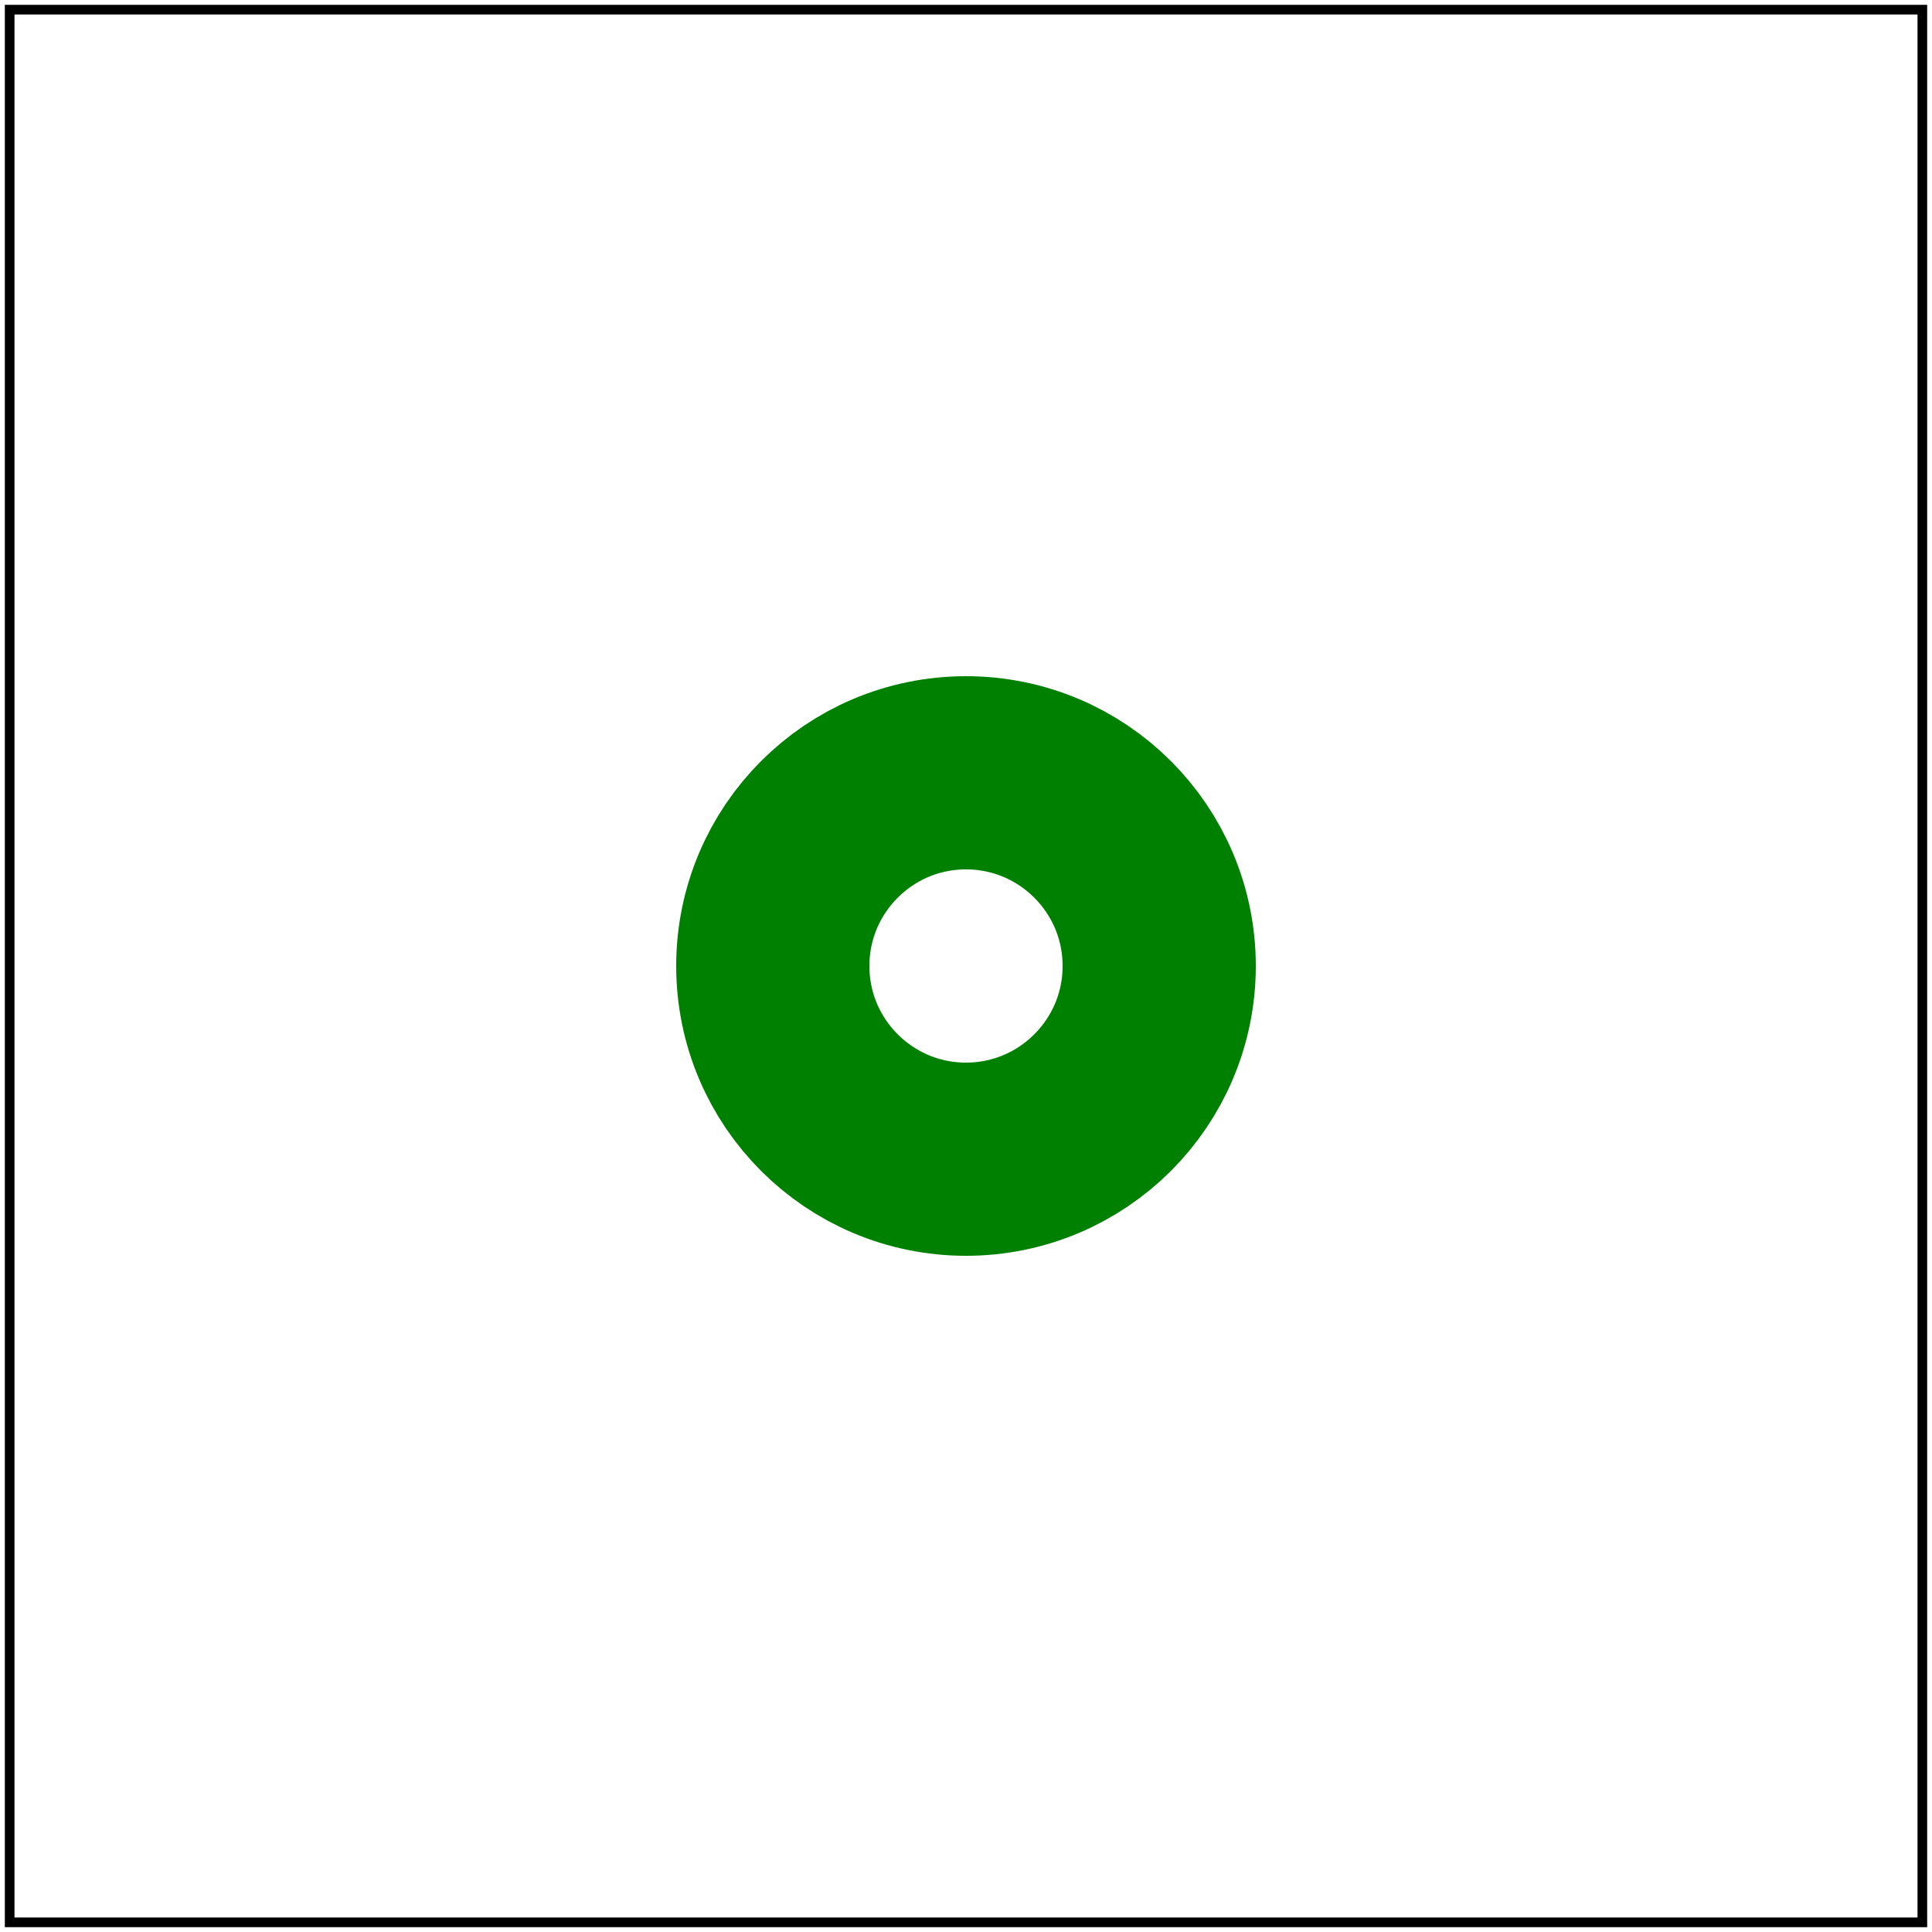 <svg id="svg1" viewBox="0 0 200 200" xmlns="http://www.w3.org/2000/svg">
    <title>Percentage</title>

    <circle id="circle1" cx="100" cy="100" r="20" fill="none" stroke="green" stroke-width="10%"/>

    <!-- image frame -->
    <rect id="frame" x="1" y="1" width="198" height="198" fill="none" stroke="black"/>
</svg>
